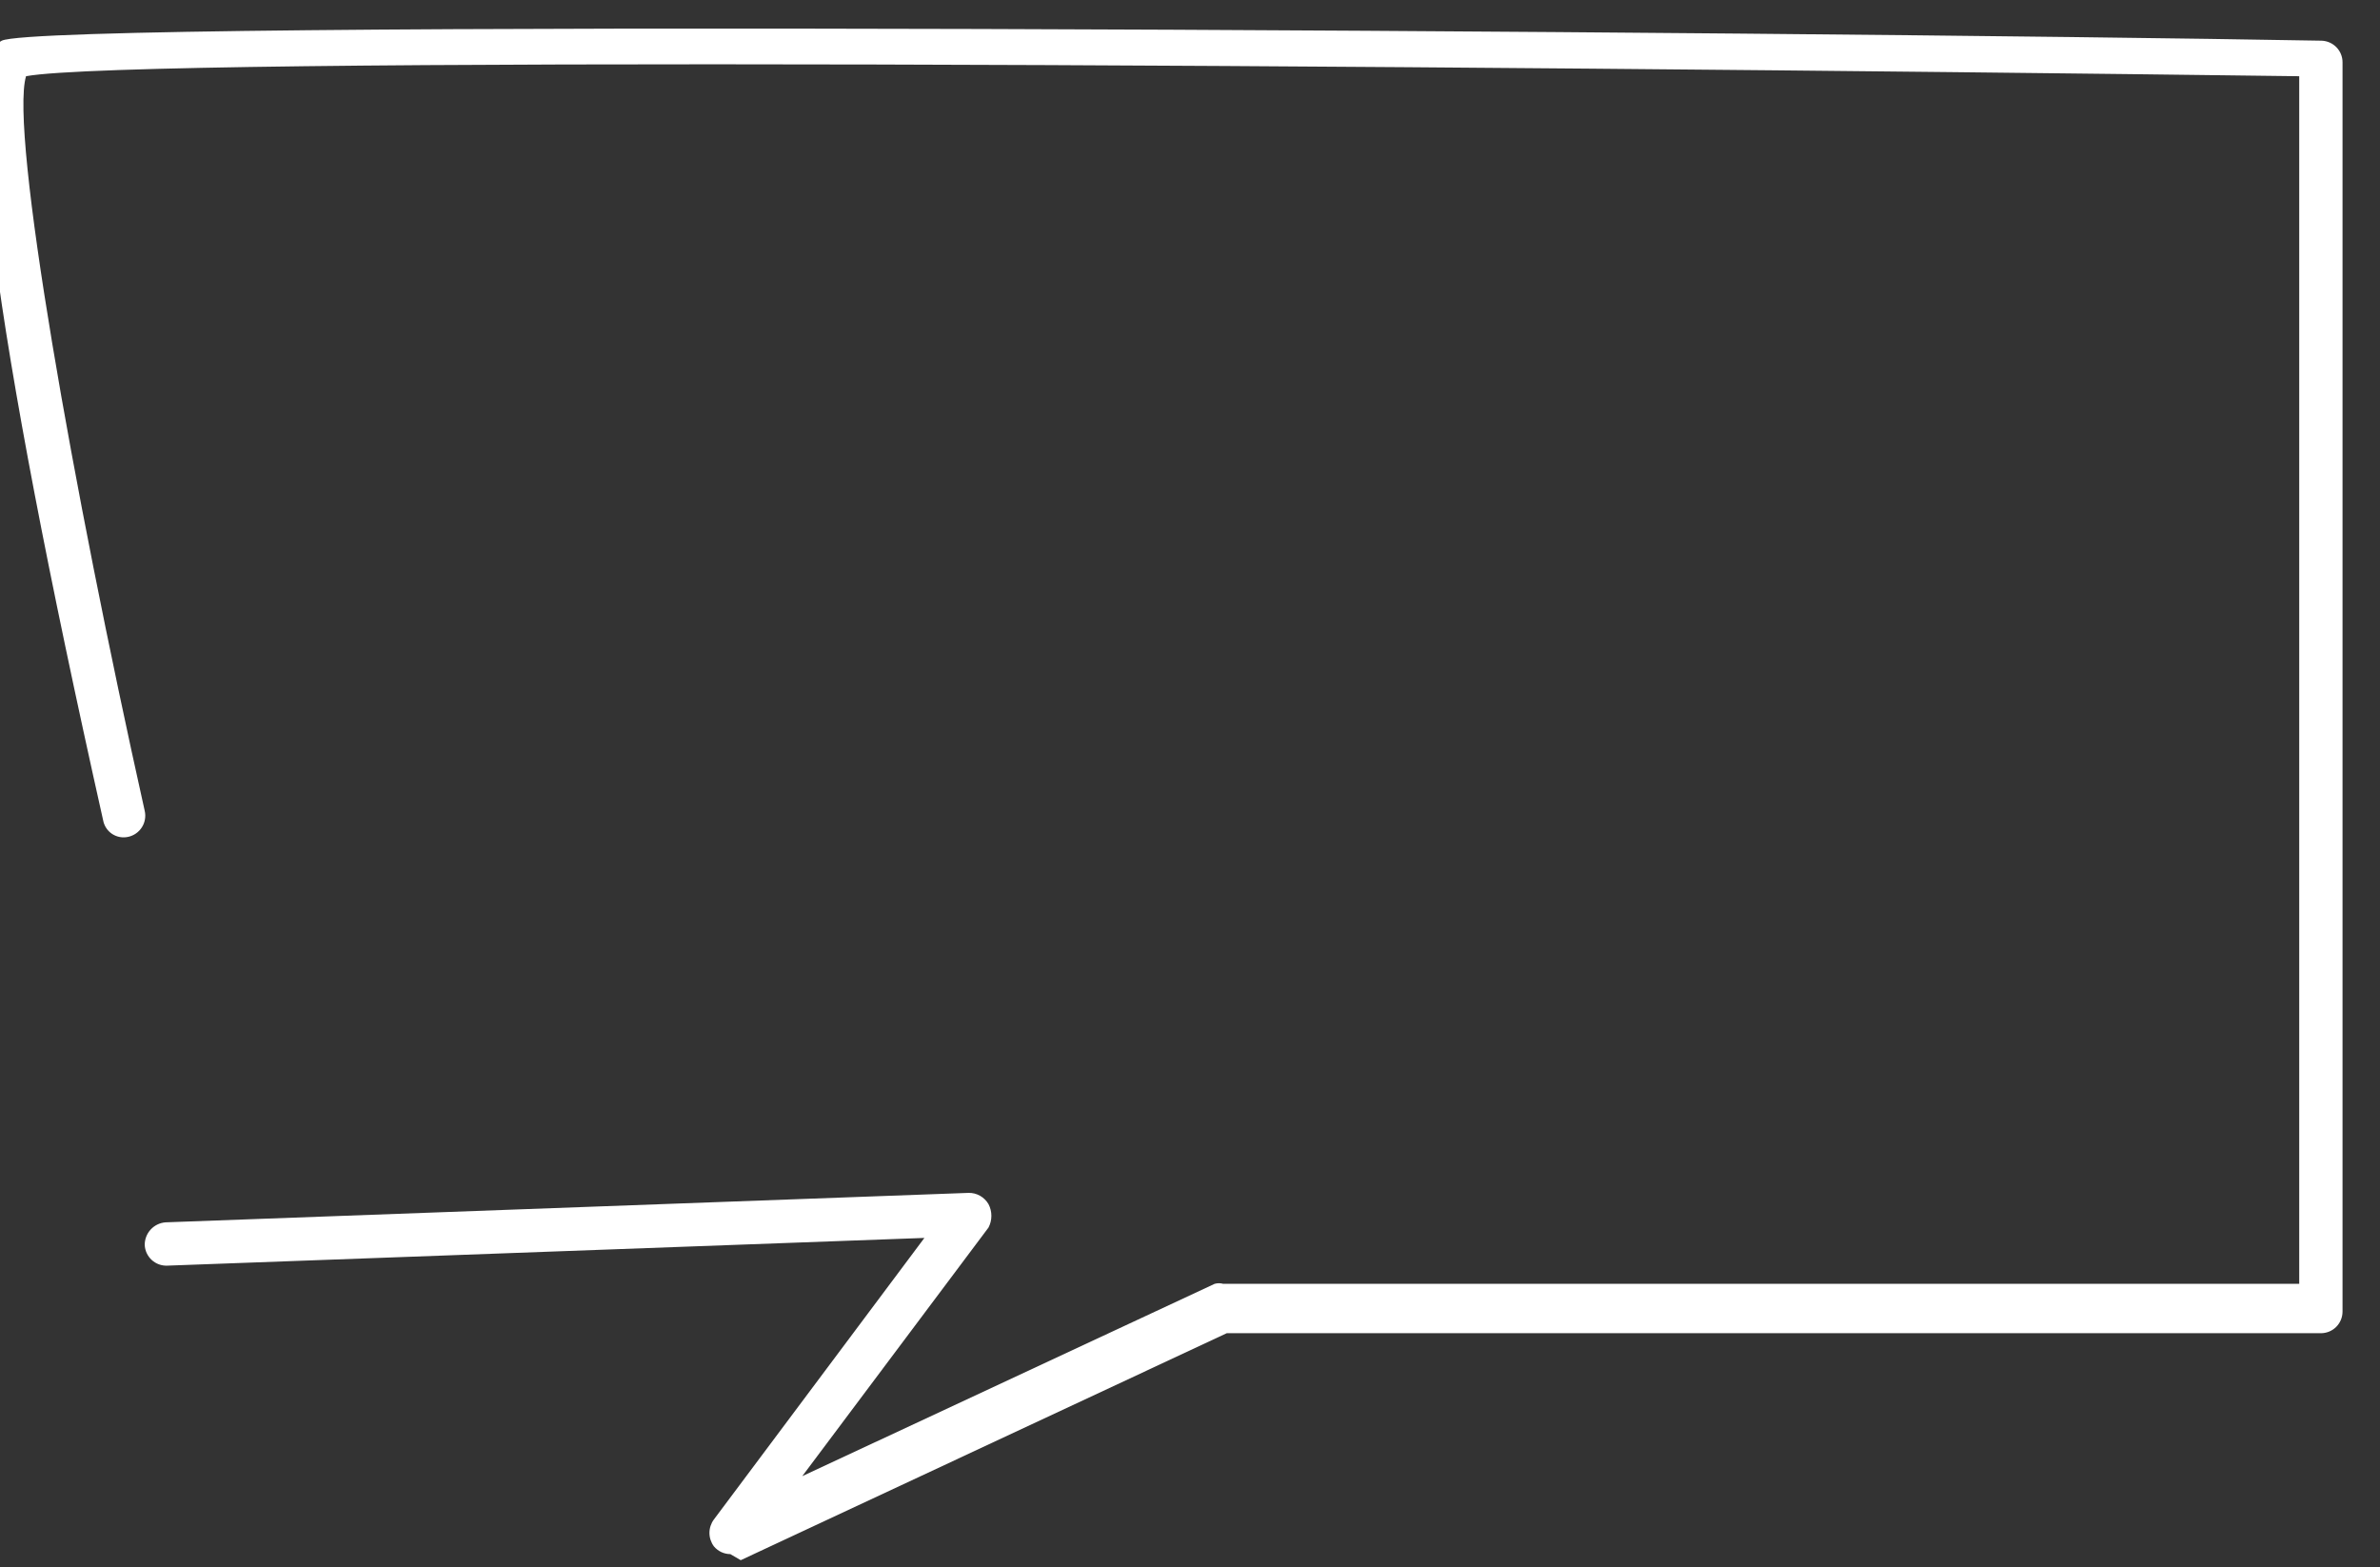 <svg width="82" height="54" viewBox="0 0 82 54" fill="none" xmlns="http://www.w3.org/2000/svg" xmlns:xlink="http://www.w3.org/1999/xlink">
<rect x="0" y="0" width="82" height="54" fill="#333333" stroke="none"/>
<path d="M25.163,53.545C25.055,53.544 24.948,53.52 24.85,53.474C24.752,53.427 24.665,53.36 24.596,53.277C24.497,53.143 24.443,52.981 24.443,52.814C24.443,52.648 24.497,52.485 24.596,52.352L31.849,42.651L5.762,43.606C5.664,43.61 5.566,43.595 5.474,43.561C5.382,43.527 5.298,43.475 5.226,43.409C5.154,43.342 5.095,43.262 5.054,43.173C5.013,43.084 4.99,42.988 4.986,42.89C4.986,42.694 5.059,42.505 5.192,42.361C5.325,42.217 5.507,42.129 5.703,42.114L33.371,41.099C33.51,41.096 33.647,41.131 33.767,41.199C33.888,41.268 33.988,41.367 34.058,41.487C34.123,41.611 34.157,41.75 34.157,41.89C34.157,42.03 34.123,42.169 34.058,42.293L27.641,50.859L41.848,44.233C41.945,44.205 42.049,44.205 42.146,44.233L79.217,44.233L79.217,2.626C49.19,2.238 4.598,1.939 0.897,2.626C0.33,4.536 2.509,16.833 4.986,27.936C5.008,28.032 5.011,28.132 4.994,28.229C4.978,28.326 4.942,28.419 4.889,28.502C4.837,28.585 4.768,28.657 4.687,28.714C4.607,28.77 4.515,28.811 4.419,28.832C4.325,28.853 4.227,28.856 4.132,28.839C4.037,28.822 3.946,28.786 3.865,28.733C3.784,28.68 3.715,28.611 3.662,28.531C3.608,28.45 3.571,28.36 3.554,28.265C-0.267,11.222 -1.431,2.148 0.061,1.402C1.554,0.656 61.697,1.073 79.993,1.402C80.186,1.41 80.368,1.492 80.502,1.631C80.635,1.77 80.71,1.955 80.709,2.148L80.709,45.188C80.709,45.386 80.631,45.576 80.491,45.716C80.351,45.856 80.161,45.934 79.963,45.934L42.266,45.934L25.521,53.754L25.163,53.545Z" fill="#FFFFFF"/>
</svg>
